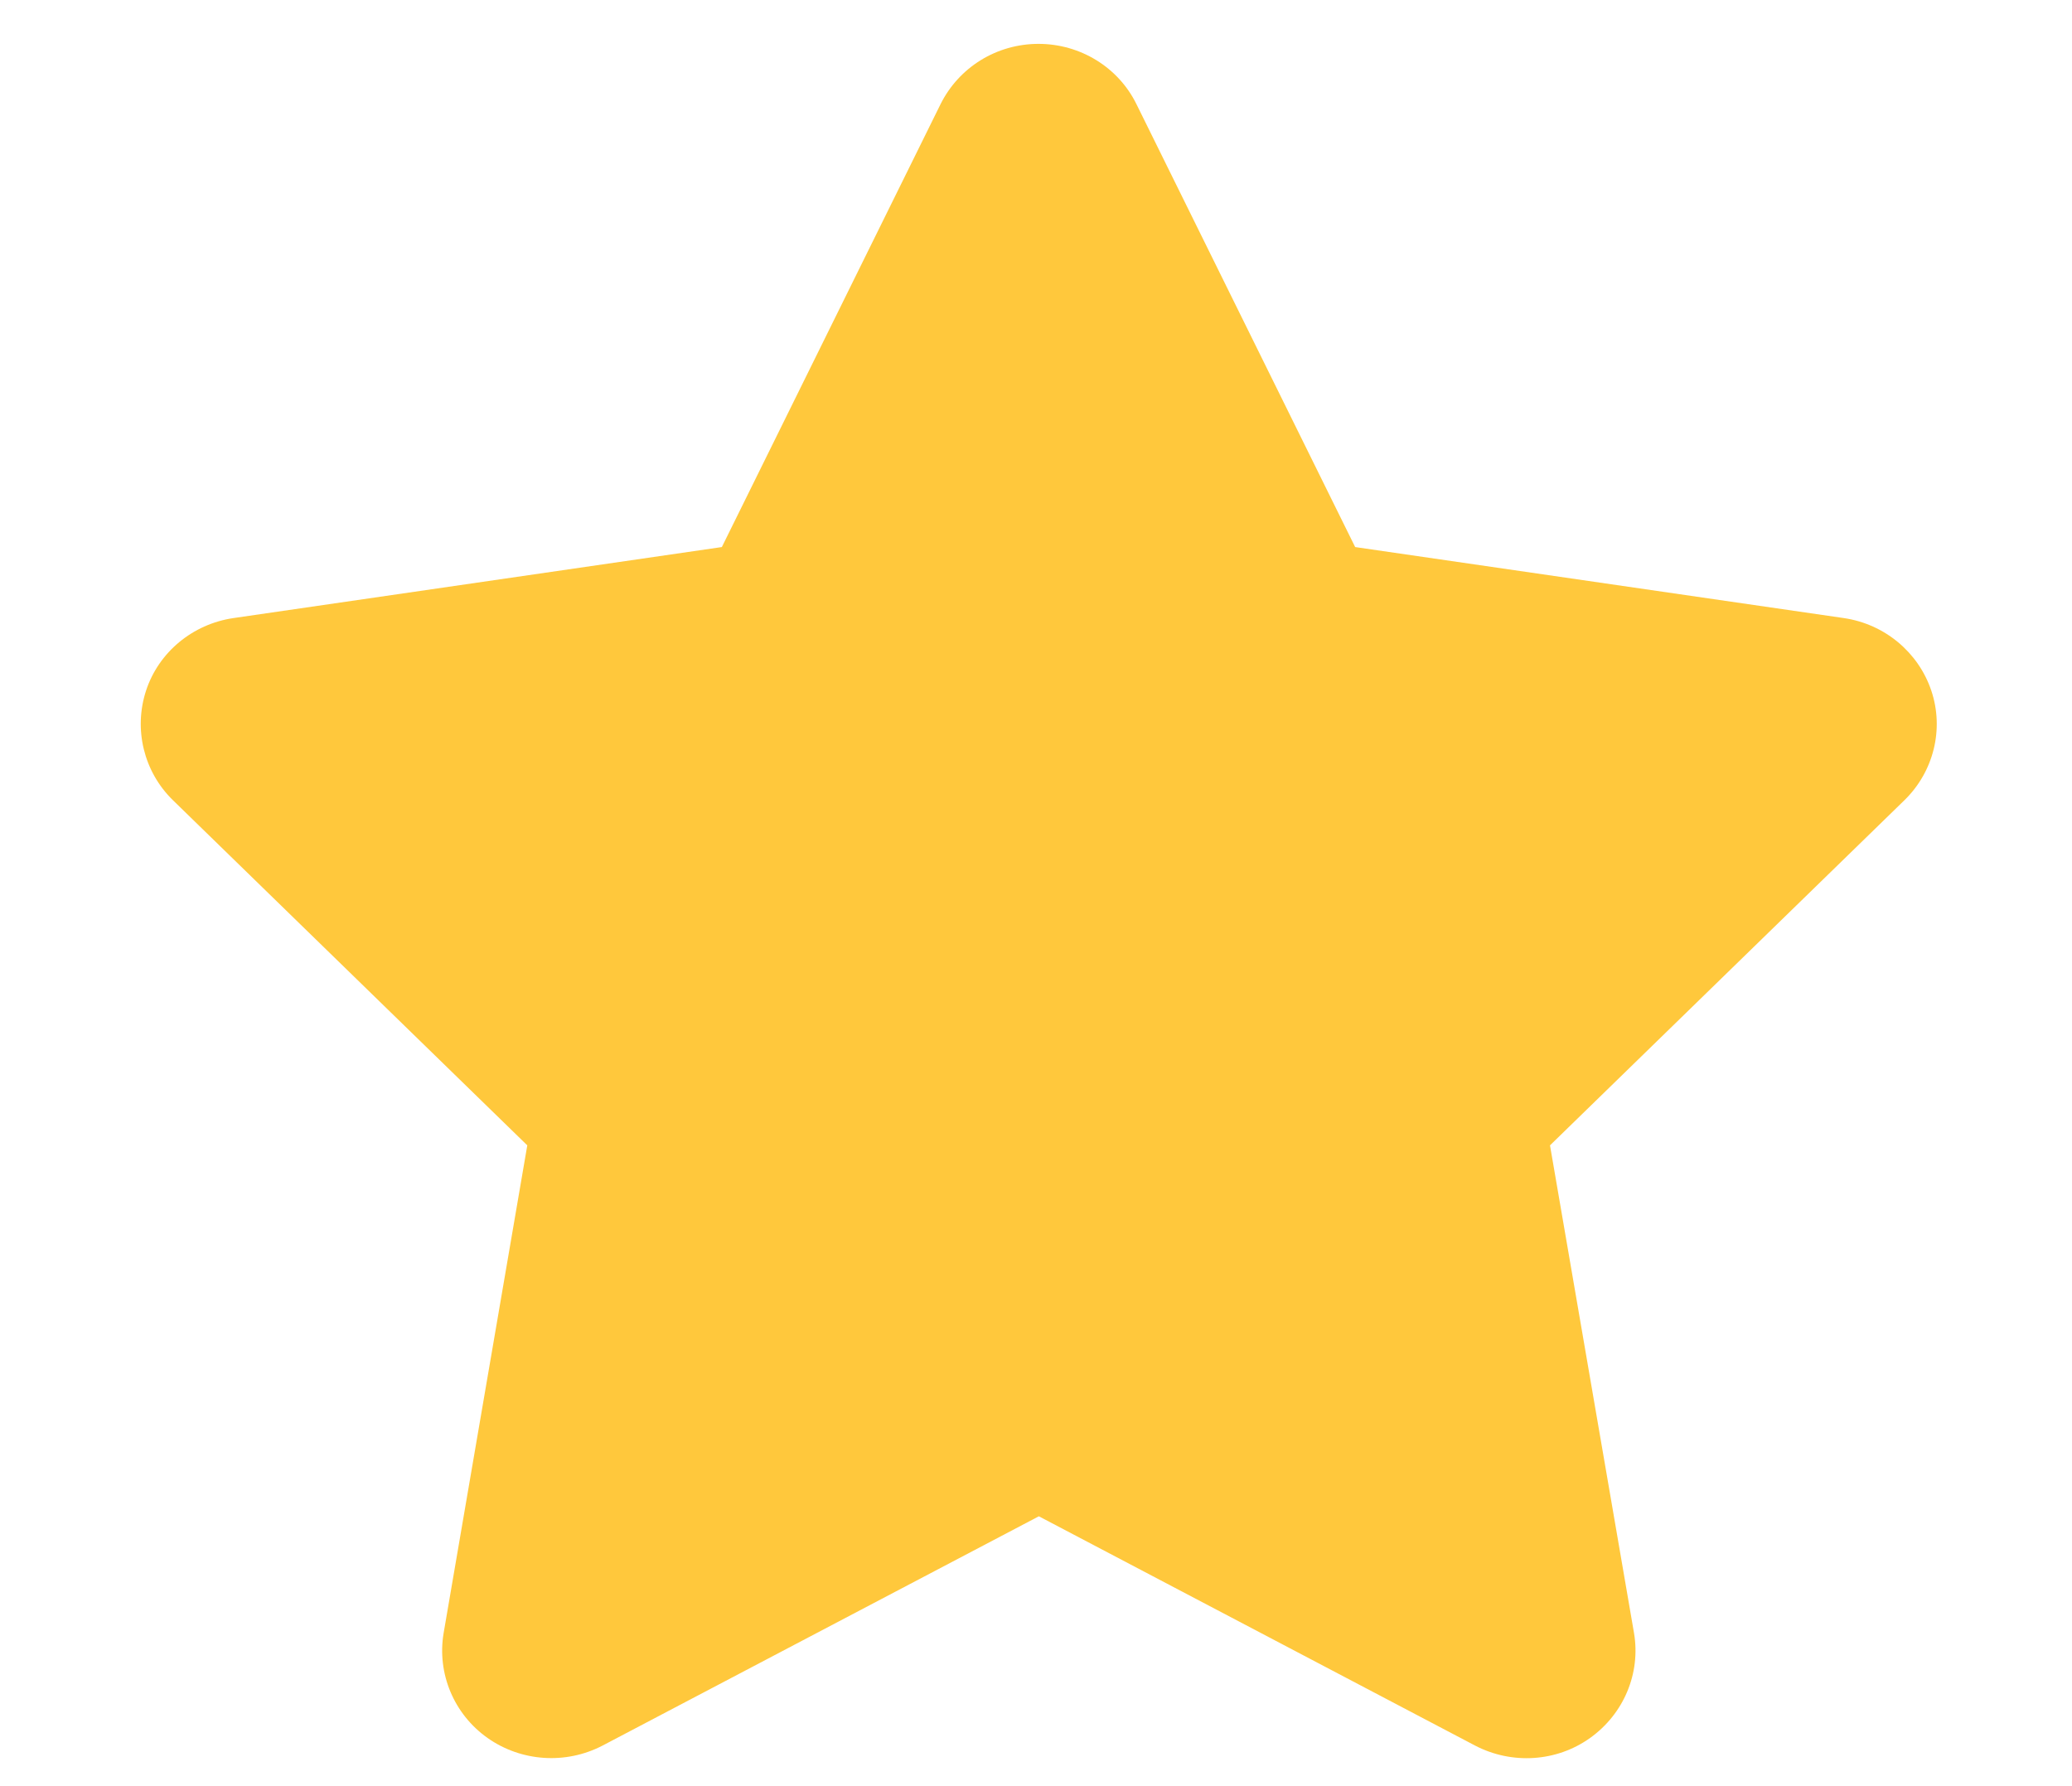 <svg width="29" height="25" viewBox="0 0 29 25" fill="none" xmlns="http://www.w3.org/2000/svg">
<g clip-path="url(#clip0_3_208)">
<path d="M15.906 1.458C15.653 0.942 15.12 0.614 14.535 0.614C13.949 0.614 13.421 0.942 13.164 1.458L10.103 7.657L3.267 8.651C2.696 8.735 2.22 9.129 2.044 9.667C1.868 10.206 2.011 10.801 2.42 11.2L7.38 16.031L6.209 22.858C6.114 23.421 6.352 23.992 6.823 24.325C7.294 24.658 7.918 24.7 8.432 24.433L14.54 21.223L20.647 24.433C21.161 24.7 21.785 24.662 22.256 24.325C22.727 23.988 22.965 23.421 22.87 22.858L21.694 16.031L26.655 11.2C27.064 10.801 27.212 10.206 27.031 9.667C26.85 9.129 26.378 8.735 25.807 8.651L18.967 7.657L15.906 1.458Z" fill="#FFC83C"/>
</g>
<defs>
<clipPath id="clip0_3_208">
<rect width="27.419" height="23.992" fill="white" transform="translate(0.82 0.614)"/>
</clipPath>
</defs>
</svg>
